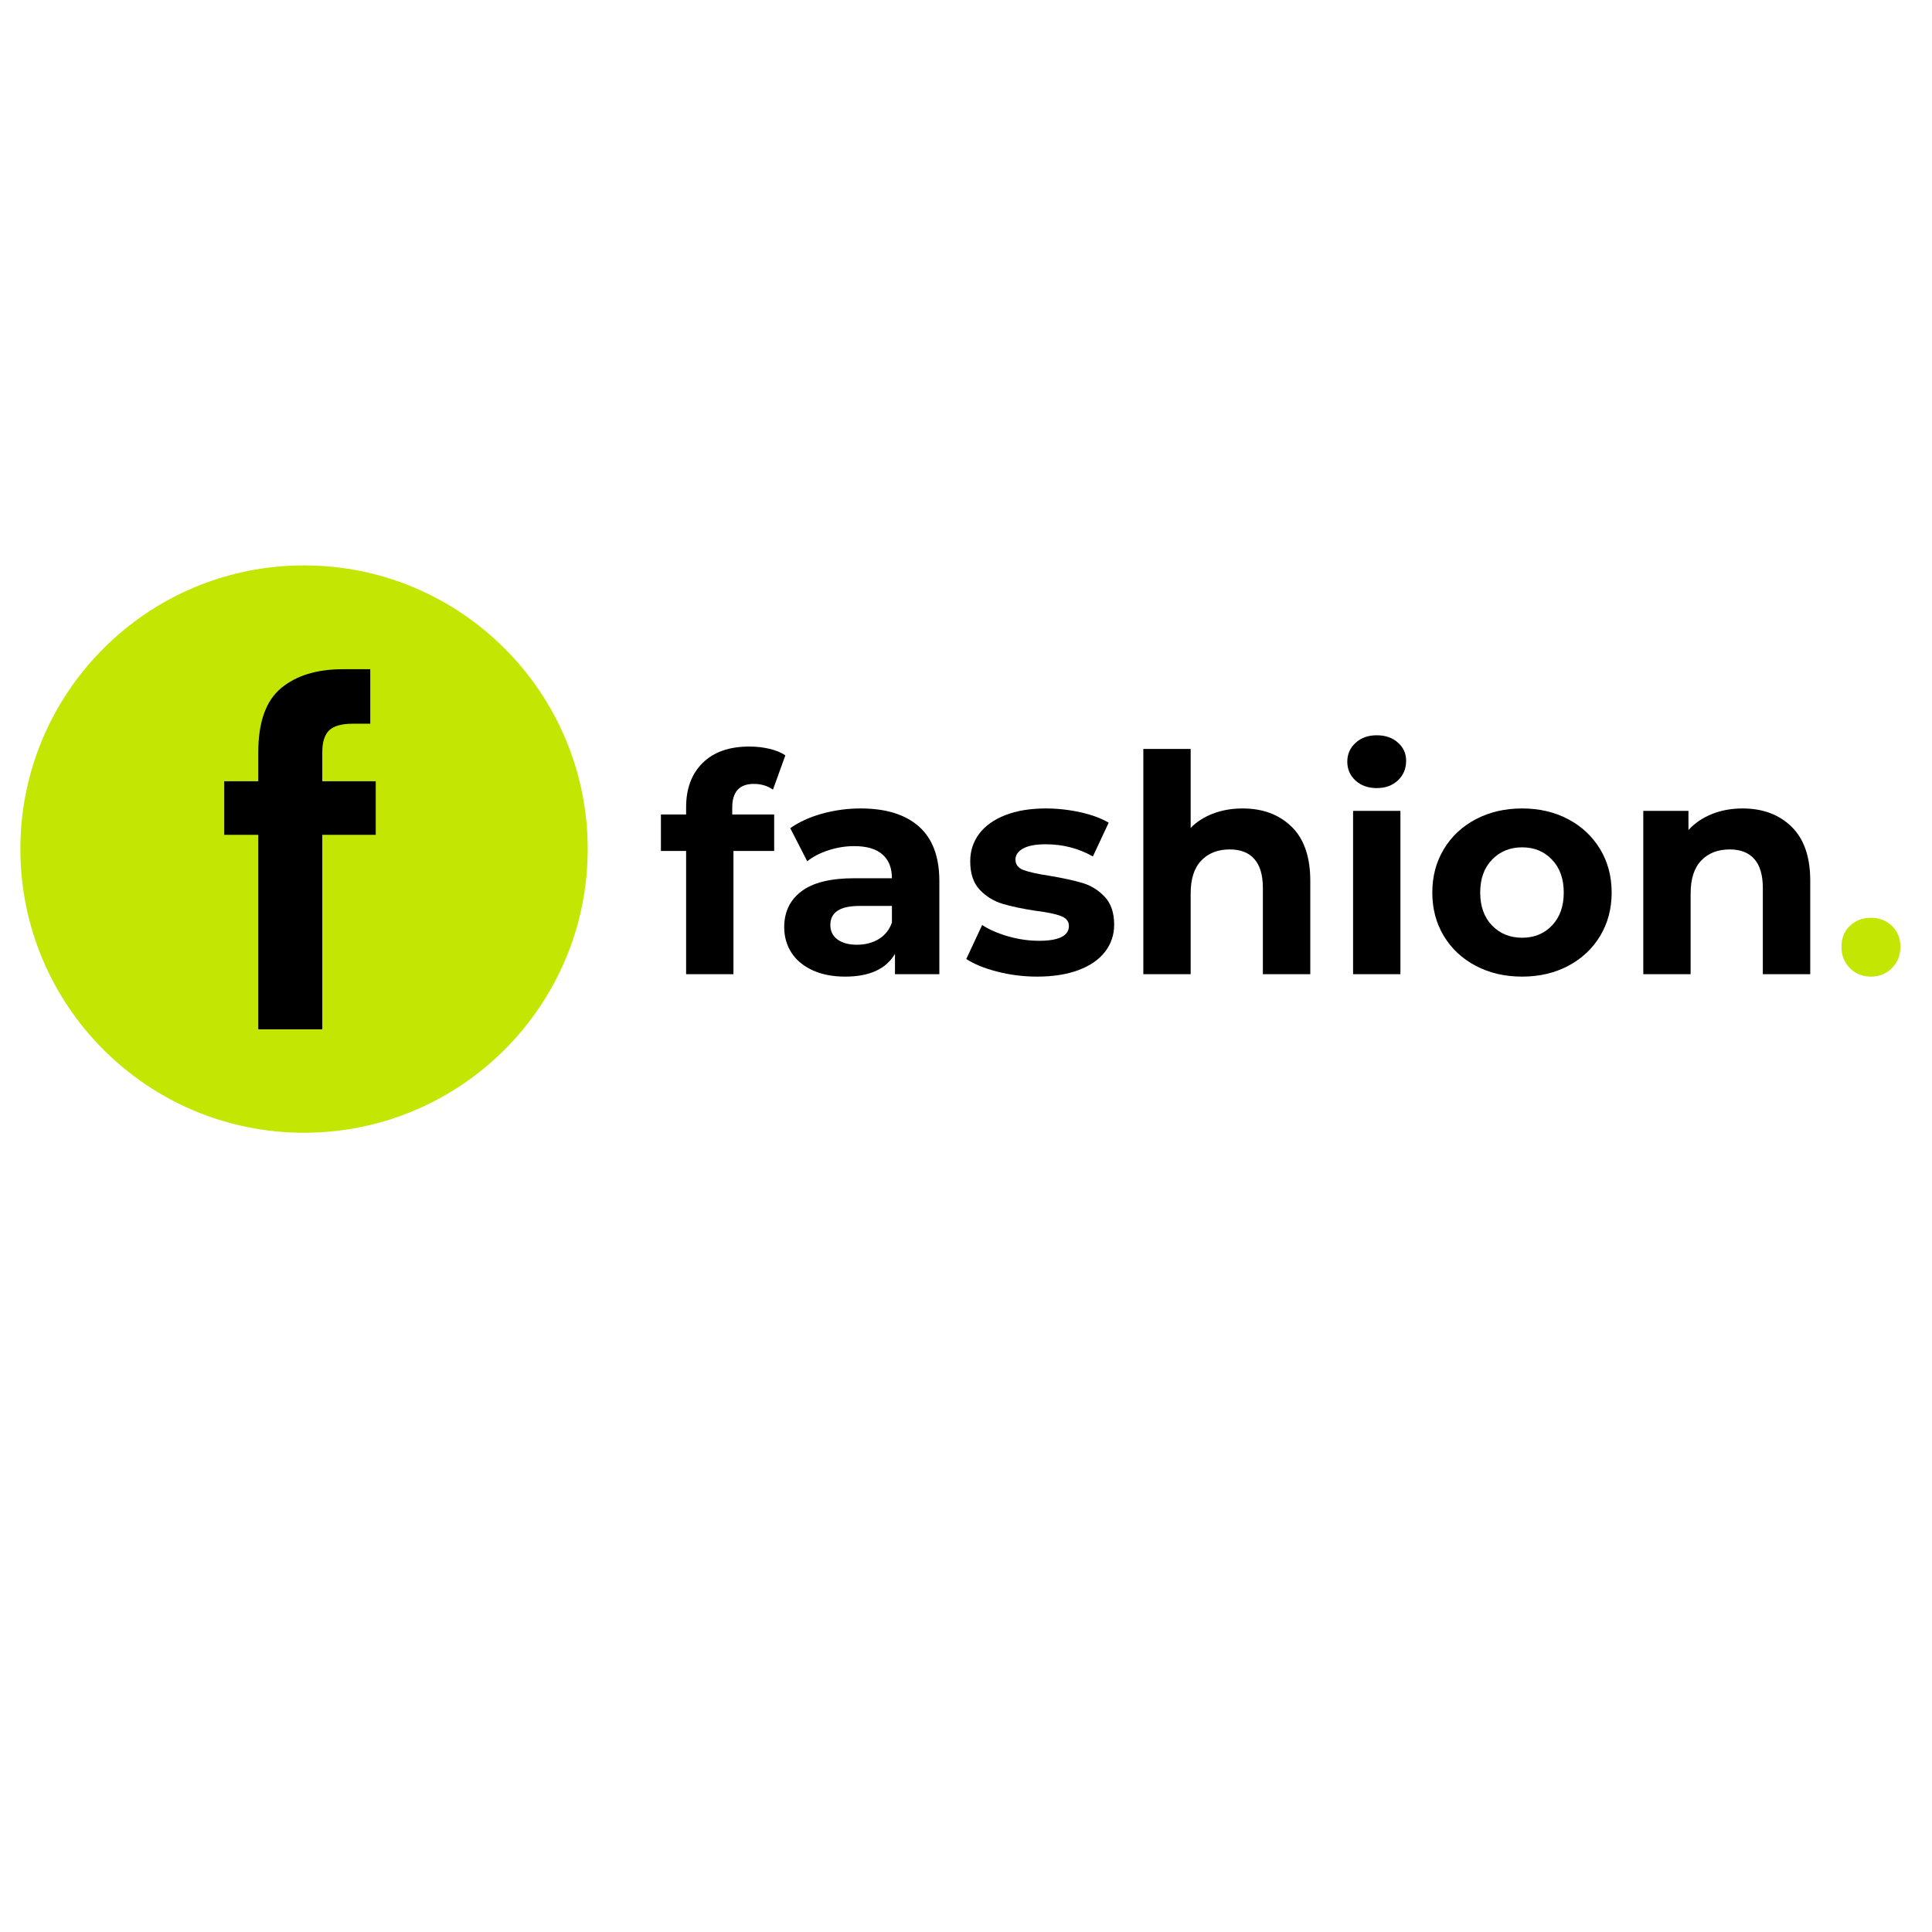 <svg xmlns="http://www.w3.org/2000/svg" xmlns:xlink="http://www.w3.org/1999/xlink" width="500" zoomAndPan="magnify" viewBox="0 0 375 375" height="500" preserveAspectRatio="xMidYMid meet" version="1.2"><defs><clipPath id="7e997ed7a9"><path d="M 3.953 109.742 L 114.074 109.742 L 114.074 219.867 L 3.953 219.867 Z M 3.953 109.742 "/></clipPath><clipPath id="bb70809a42"><path d="M 59.012 109.742 C 28.605 109.742 3.953 134.395 3.953 164.805 C 3.953 195.215 28.605 219.867 59.012 219.867 C 89.422 219.867 114.074 195.215 114.074 164.805 C 114.074 134.395 89.422 109.742 59.012 109.742 Z M 59.012 109.742 "/></clipPath></defs><g id="cb04e5fd8e"><g clip-rule="nonzero" clip-path="url(#7e997ed7a9)"><g clip-rule="nonzero" clip-path="url(#bb70809a42)"><path style=" stroke:none;fill-rule:nonzero;fill:#c3e703;fill-opacity:1;" d="M 3.953 109.742 L 114.074 109.742 L 114.074 219.867 L 3.953 219.867 Z M 3.953 109.742 "/></g></g><g style="fill:#000000;fill-opacity:1;"><g transform="translate(41.586, 199.786)"><path style="stroke:none" d="M 8.547 0 L 8.547 -37.75 L 1.938 -37.75 L 1.938 -48.141 L 8.547 -48.141 L 8.547 -53.766 C 8.547 -59.598 10.016 -63.742 12.953 -66.203 C 15.898 -68.66 19.895 -69.891 24.938 -69.891 L 30.281 -69.891 L 30.281 -59.312 L 26.891 -59.312 C 24.754 -59.312 23.234 -58.891 22.328 -58.047 C 21.422 -57.203 20.969 -55.773 20.969 -53.766 L 20.969 -48.141 L 31.344 -48.141 L 31.344 -37.75 L 20.969 -37.75 L 20.969 0 Z M 8.547 0 "/></g></g><g style="fill:#000000;fill-opacity:1;"><g transform="translate(127.815, 189.092)"><path style="stroke:none" d="M 14.312 -31 L 22.453 -31 L 22.453 -23.922 L 14.547 -23.922 L 14.547 0 L 5.359 0 L 5.359 -23.922 L 0.469 -23.922 L 0.469 -31 L 5.359 -31 L 5.359 -32.406 C 5.359 -36.02 6.426 -38.883 8.562 -41 C 10.707 -43.125 13.727 -44.188 17.625 -44.188 C 19 -44.188 20.301 -44.039 21.531 -43.75 C 22.77 -43.457 23.801 -43.035 24.625 -42.484 L 22.219 -35.828 C 21.156 -36.566 19.914 -36.938 18.5 -36.938 C 15.707 -36.938 14.312 -35.406 14.312 -32.344 Z M 14.312 -31 "/></g></g><g style="fill:#000000;fill-opacity:1;"><g transform="translate(150.028, 189.092)"><path style="stroke:none" d="M 17.031 -32.172 C 21.938 -32.172 25.707 -31 28.344 -28.656 C 30.977 -26.32 32.297 -22.801 32.297 -18.094 L 32.297 0 L 23.688 0 L 23.688 -3.953 C 21.957 -1.004 18.734 0.469 14.016 0.469 C 11.586 0.469 9.477 0.055 7.688 -0.766 C 5.906 -1.586 4.539 -2.723 3.594 -4.172 C 2.656 -5.629 2.188 -7.285 2.188 -9.141 C 2.188 -12.078 3.297 -14.391 5.516 -16.078 C 7.734 -17.773 11.16 -18.625 15.797 -18.625 L 23.094 -18.625 C 23.094 -20.625 22.484 -22.16 21.266 -23.234 C 20.047 -24.316 18.223 -24.859 15.797 -24.859 C 14.098 -24.859 12.43 -24.594 10.797 -24.062 C 9.172 -23.539 7.789 -22.828 6.656 -21.922 L 3.359 -28.344 C 5.086 -29.562 7.16 -30.504 9.578 -31.172 C 11.992 -31.836 14.477 -32.172 17.031 -32.172 Z M 16.328 -5.719 C 17.891 -5.719 19.281 -6.078 20.5 -6.797 C 21.719 -7.523 22.582 -8.598 23.094 -10.016 L 23.094 -13.25 L 16.797 -13.25 C 13.023 -13.25 11.141 -12.016 11.141 -9.547 C 11.141 -8.367 11.598 -7.438 12.516 -6.75 C 13.441 -6.062 14.711 -5.719 16.328 -5.719 Z M 16.328 -5.719 "/></g></g><g style="fill:#000000;fill-opacity:1;"><g transform="translate(186.382, 189.092)"><path style="stroke:none" d="M 14.906 0.469 C 12.27 0.469 9.695 0.145 7.188 -0.5 C 4.676 -1.145 2.672 -1.961 1.172 -2.953 L 4.25 -9.547 C 5.656 -8.641 7.359 -7.898 9.359 -7.328 C 11.367 -6.766 13.336 -6.484 15.266 -6.484 C 19.148 -6.484 21.094 -7.445 21.094 -9.375 C 21.094 -10.27 20.562 -10.914 19.5 -11.312 C 18.438 -11.707 16.805 -12.039 14.609 -12.312 C 12.016 -12.707 9.875 -13.16 8.188 -13.672 C 6.5 -14.18 5.035 -15.082 3.797 -16.375 C 2.555 -17.676 1.938 -19.523 1.938 -21.922 C 1.938 -23.922 2.516 -25.695 3.672 -27.25 C 4.836 -28.801 6.531 -30.008 8.75 -30.875 C 10.969 -31.738 13.586 -32.172 16.609 -32.172 C 18.848 -32.172 21.078 -31.926 23.297 -31.438 C 25.516 -30.945 27.352 -30.27 28.812 -29.406 L 25.75 -22.859 C 22.957 -24.43 19.91 -25.219 16.609 -25.219 C 14.648 -25.219 13.176 -24.941 12.188 -24.391 C 11.207 -23.836 10.719 -23.129 10.719 -22.266 C 10.719 -21.285 11.25 -20.598 12.312 -20.203 C 13.375 -19.816 15.062 -19.445 17.375 -19.094 C 19.969 -18.656 22.086 -18.191 23.734 -17.703 C 25.391 -17.211 26.828 -16.316 28.047 -15.016 C 29.266 -13.723 29.875 -11.922 29.875 -9.609 C 29.875 -7.641 29.285 -5.891 28.109 -4.359 C 26.93 -2.828 25.211 -1.641 22.953 -0.797 C 20.691 0.047 18.008 0.469 14.906 0.469 Z M 14.906 0.469 "/></g></g><g style="fill:#000000;fill-opacity:1;"><g transform="translate(217.669, 189.092)"><path style="stroke:none" d="M 23.516 -32.172 C 27.441 -32.172 30.613 -30.988 33.031 -28.625 C 35.445 -26.27 36.656 -22.773 36.656 -18.141 L 36.656 0 L 27.453 0 L 27.453 -16.734 C 27.453 -19.242 26.898 -21.117 25.797 -22.359 C 24.703 -23.598 23.113 -24.219 21.031 -24.219 C 18.719 -24.219 16.875 -23.5 15.5 -22.062 C 14.125 -20.633 13.438 -18.504 13.438 -15.672 L 13.438 0 L 4.25 0 L 4.25 -43.719 L 13.438 -43.719 L 13.438 -28.406 C 14.656 -29.625 16.129 -30.555 17.859 -31.203 C 19.586 -31.848 21.473 -32.172 23.516 -32.172 Z M 23.516 -32.172 "/></g></g><g style="fill:#000000;fill-opacity:1;"><g transform="translate(258.383, 189.092)"><path style="stroke:none" d="M 4.25 -31.703 L 13.438 -31.703 L 13.438 0 L 4.25 0 Z M 8.844 -36.125 C 7.156 -36.125 5.781 -36.613 4.719 -37.594 C 3.656 -38.57 3.125 -39.789 3.125 -41.25 C 3.125 -42.695 3.656 -43.91 4.719 -44.891 C 5.781 -45.879 7.156 -46.375 8.844 -46.375 C 10.531 -46.375 11.898 -45.898 12.953 -44.953 C 14.016 -44.016 14.547 -42.836 14.547 -41.422 C 14.547 -39.891 14.016 -38.625 12.953 -37.625 C 11.898 -36.625 10.531 -36.125 8.844 -36.125 Z M 8.844 -36.125 "/></g></g><g style="fill:#000000;fill-opacity:1;"><g transform="translate(276.118, 189.092)"><path style="stroke:none" d="M 19.328 0.469 C 15.984 0.469 12.984 -0.227 10.328 -1.625 C 7.68 -3.02 5.613 -4.953 4.125 -7.422 C 2.633 -9.898 1.891 -12.707 1.891 -15.844 C 1.891 -18.988 2.633 -21.797 4.125 -24.266 C 5.613 -26.742 7.68 -28.68 10.328 -30.078 C 12.984 -31.473 15.984 -32.172 19.328 -32.172 C 22.66 -32.172 25.645 -31.473 28.281 -30.078 C 30.914 -28.68 32.977 -26.742 34.469 -24.266 C 35.957 -21.797 36.703 -18.988 36.703 -15.844 C 36.703 -12.707 35.957 -9.898 34.469 -7.422 C 32.977 -4.953 30.914 -3.02 28.281 -1.625 C 25.645 -0.227 22.66 0.469 19.328 0.469 Z M 19.328 -7.078 C 21.68 -7.078 23.613 -7.867 25.125 -9.453 C 26.645 -11.047 27.406 -13.176 27.406 -15.844 C 27.406 -18.52 26.645 -20.648 25.125 -22.234 C 23.613 -23.828 21.68 -24.625 19.328 -24.625 C 16.973 -24.625 15.023 -23.828 13.484 -22.234 C 11.953 -20.648 11.188 -18.52 11.188 -15.844 C 11.188 -13.176 11.953 -11.047 13.484 -9.453 C 15.023 -7.867 16.973 -7.078 19.328 -7.078 Z M 19.328 -7.078 "/></g></g><g style="fill:#000000;fill-opacity:1;"><g transform="translate(314.711, 189.092)"><path style="stroke:none" d="M 23.516 -32.172 C 27.441 -32.172 30.613 -30.988 33.031 -28.625 C 35.445 -26.27 36.656 -22.773 36.656 -18.141 L 36.656 0 L 27.453 0 L 27.453 -16.734 C 27.453 -19.242 26.898 -21.117 25.797 -22.359 C 24.703 -23.598 23.113 -24.219 21.031 -24.219 C 18.719 -24.219 16.875 -23.5 15.5 -22.062 C 14.125 -20.633 13.438 -18.504 13.438 -15.672 L 13.438 0 L 4.25 0 L 4.25 -31.703 L 13.016 -31.703 L 13.016 -27.984 C 14.234 -29.316 15.742 -30.348 17.547 -31.078 C 19.359 -31.805 21.348 -32.172 23.516 -32.172 Z M 23.516 -32.172 "/></g></g><g style="fill:#c3e703;fill-opacity:1;"><g transform="translate(355.426, 189.092)"><path style="stroke:none" d="M 7.719 0.469 C 6.102 0.469 4.742 -0.078 3.641 -1.172 C 2.547 -2.273 2 -3.648 2 -5.297 C 2 -6.992 2.547 -8.359 3.641 -9.391 C 4.742 -10.43 6.102 -10.953 7.719 -10.953 C 9.332 -10.953 10.688 -10.43 11.781 -9.391 C 12.883 -8.359 13.438 -6.992 13.438 -5.297 C 13.438 -3.648 12.883 -2.273 11.781 -1.172 C 10.688 -0.078 9.332 0.469 7.719 0.469 Z M 7.719 0.469 "/></g></g></g></svg>